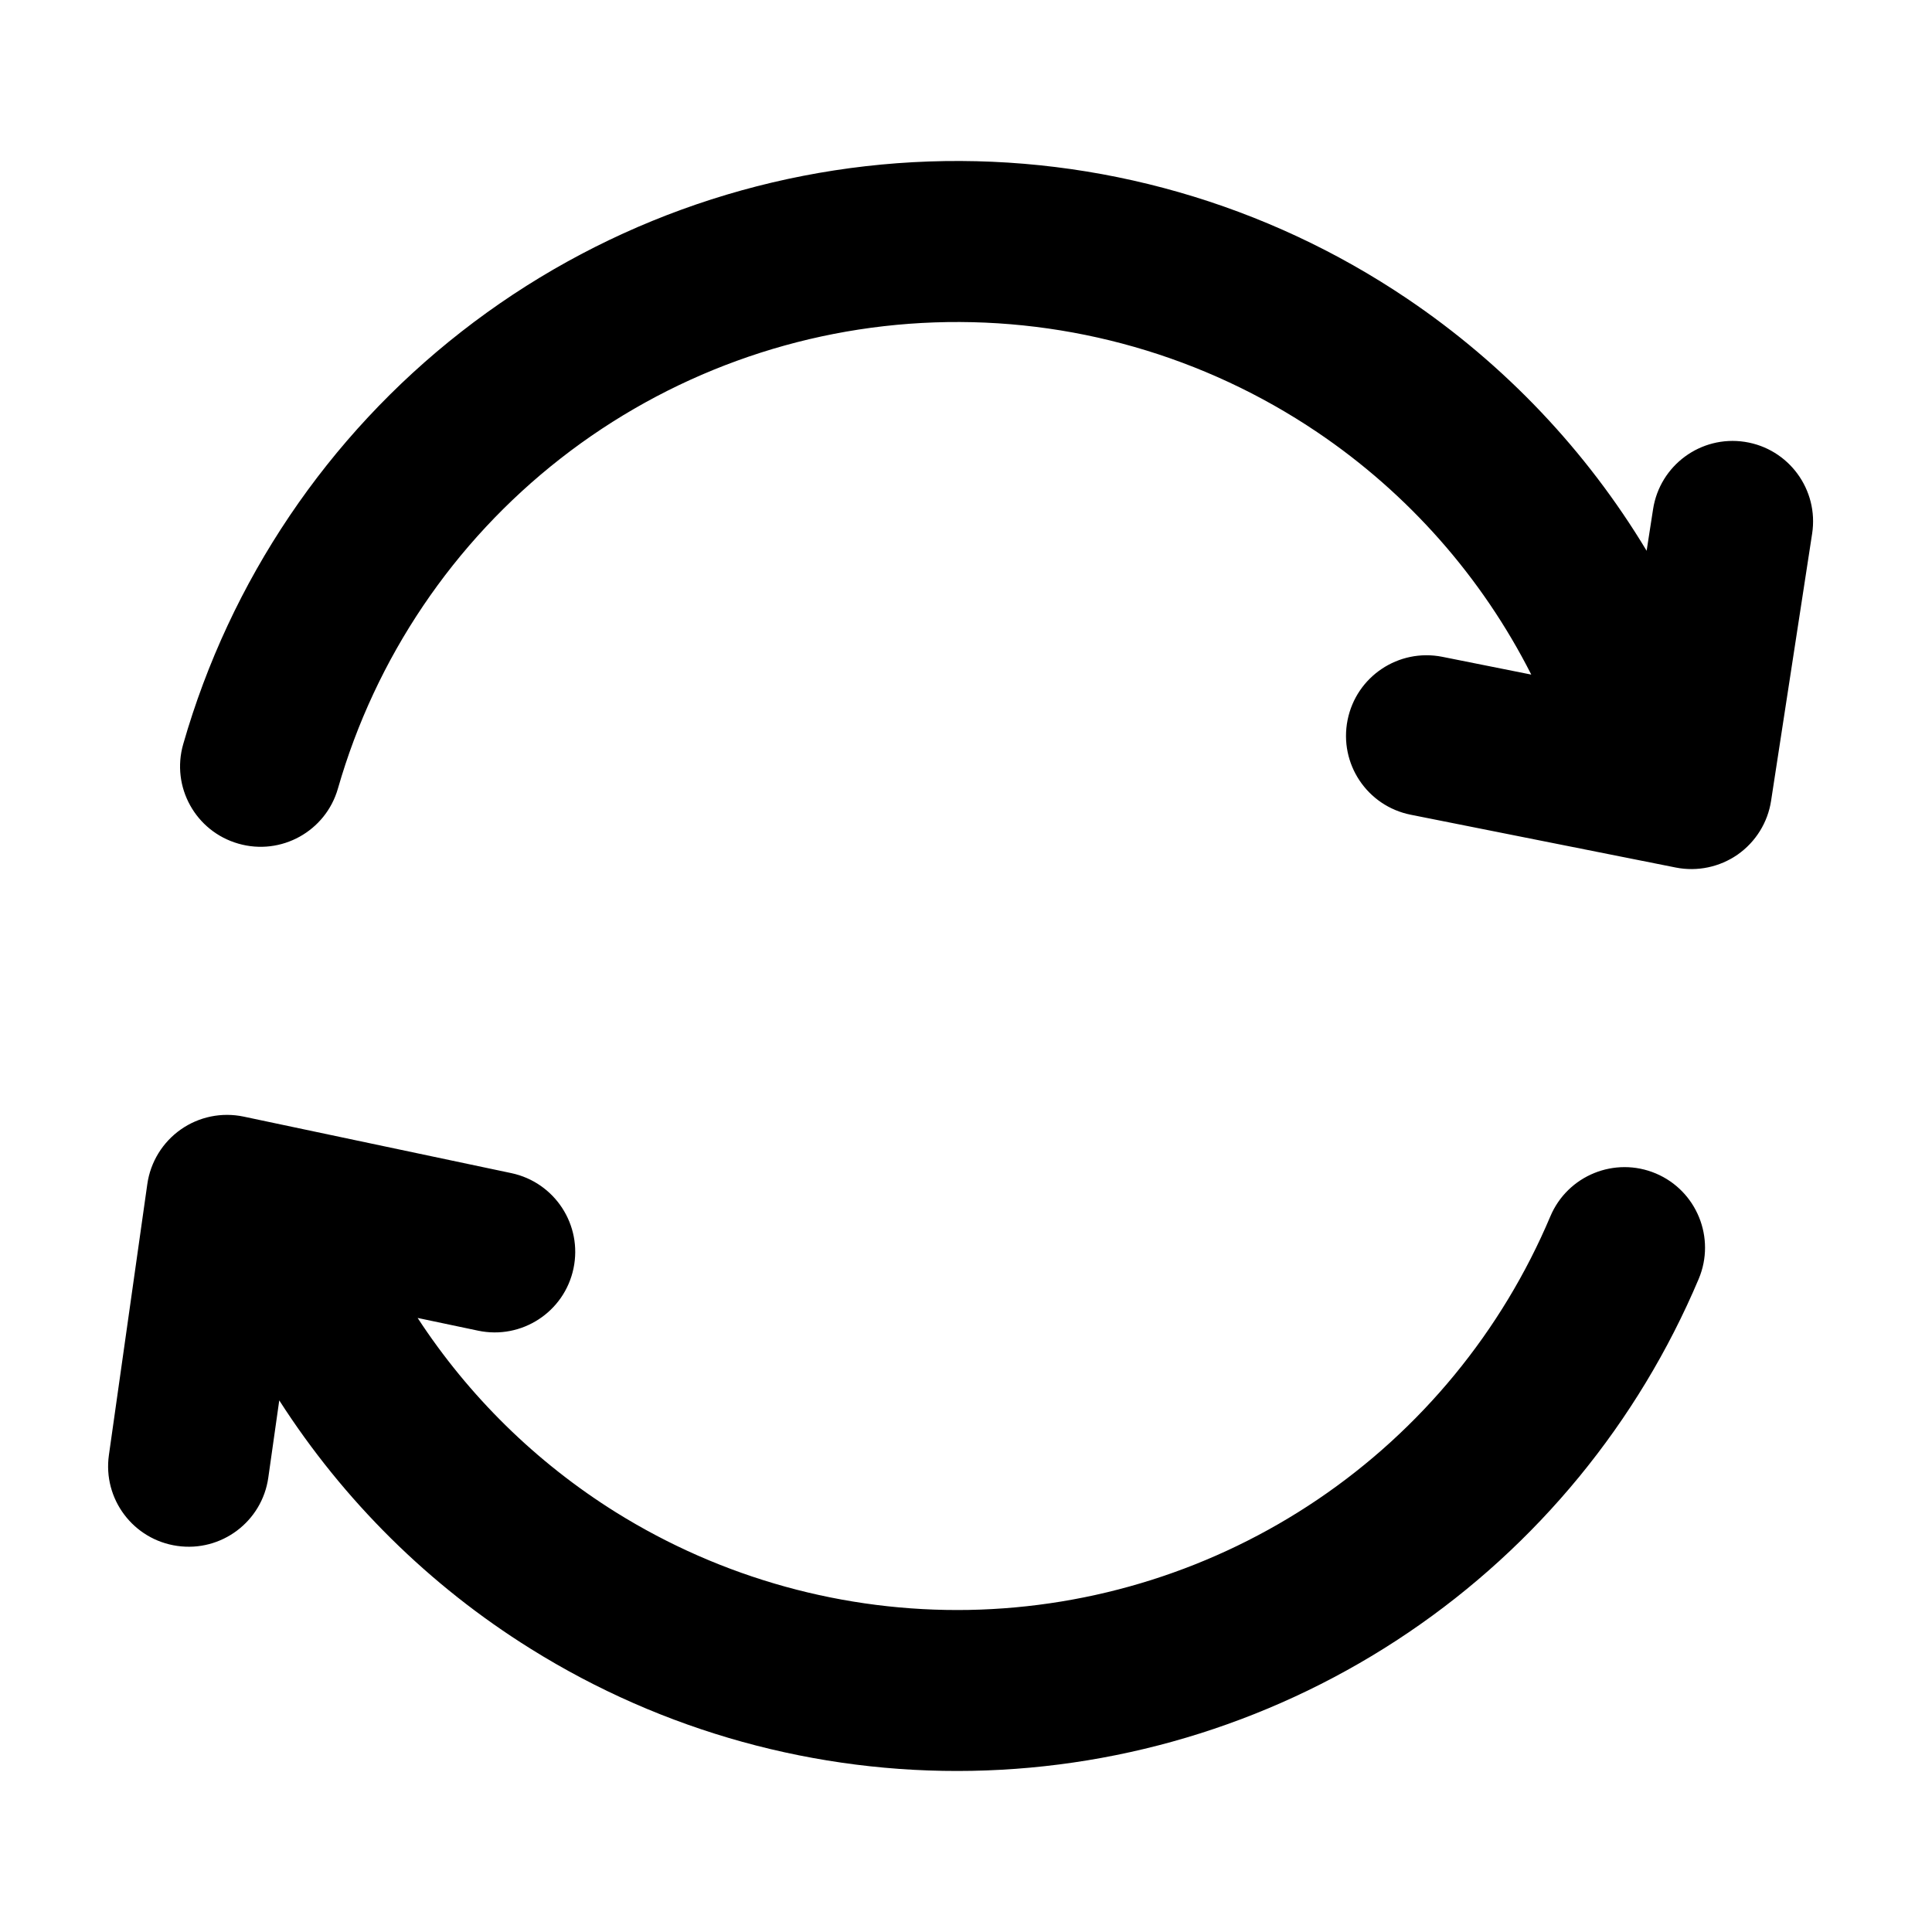 <svg width="24" height="24" viewBox="0 0 24 24" fill="currentColor" xmlns="http://www.w3.org/2000/svg">
<path d="M11.609 4.005C13.297 3.946 14.961 4.423 16.362 5.368C17.495 6.132 18.409 7.17 19.022 8.38L17.916 8.159C17.374 8.052 16.848 8.403 16.74 8.945C16.632 9.487 16.983 10.013 17.525 10.121L20.818 10.777C21.085 10.83 21.363 10.771 21.587 10.615C21.81 10.458 21.96 10.217 22.001 9.948L22.511 6.629C22.595 6.084 22.221 5.573 21.675 5.489C21.129 5.405 20.619 5.78 20.535 6.326L20.455 6.842C19.708 5.6 18.695 4.529 17.48 3.71C15.729 2.529 13.65 1.932 11.539 2.006C9.429 2.08 7.396 2.82 5.732 4.12C4.067 5.42 2.858 7.214 2.276 9.244C2.123 9.775 2.43 10.328 2.961 10.48C3.492 10.633 4.046 10.326 4.198 9.795C4.664 8.171 5.632 6.736 6.963 5.696C8.294 4.656 9.921 4.064 11.609 4.005Z"/>
<path d="M12.036 19.999C10.489 20.027 8.966 19.606 7.652 18.787C6.661 18.168 5.822 17.343 5.188 16.372L5.939 16.53C6.479 16.644 7.01 16.299 7.124 15.758C7.238 15.218 6.893 14.688 6.352 14.573L3.027 13.871C2.756 13.814 2.474 13.871 2.247 14.03C2.02 14.189 1.869 14.435 1.83 14.709L1.353 18.074C1.275 18.621 1.656 19.127 2.203 19.204C2.749 19.282 3.256 18.902 3.333 18.355L3.469 17.396C4.266 18.639 5.331 19.696 6.594 20.483C8.235 21.508 10.139 22.034 12.073 21.998C14.008 21.962 15.891 21.366 17.494 20.281C19.096 19.197 20.349 17.67 21.102 15.887C21.316 15.379 21.078 14.792 20.569 14.577C20.06 14.363 19.474 14.601 19.259 15.11C18.657 16.536 17.654 17.757 16.372 18.625C15.09 19.493 13.584 19.97 12.036 19.999Z"/>
</svg>
